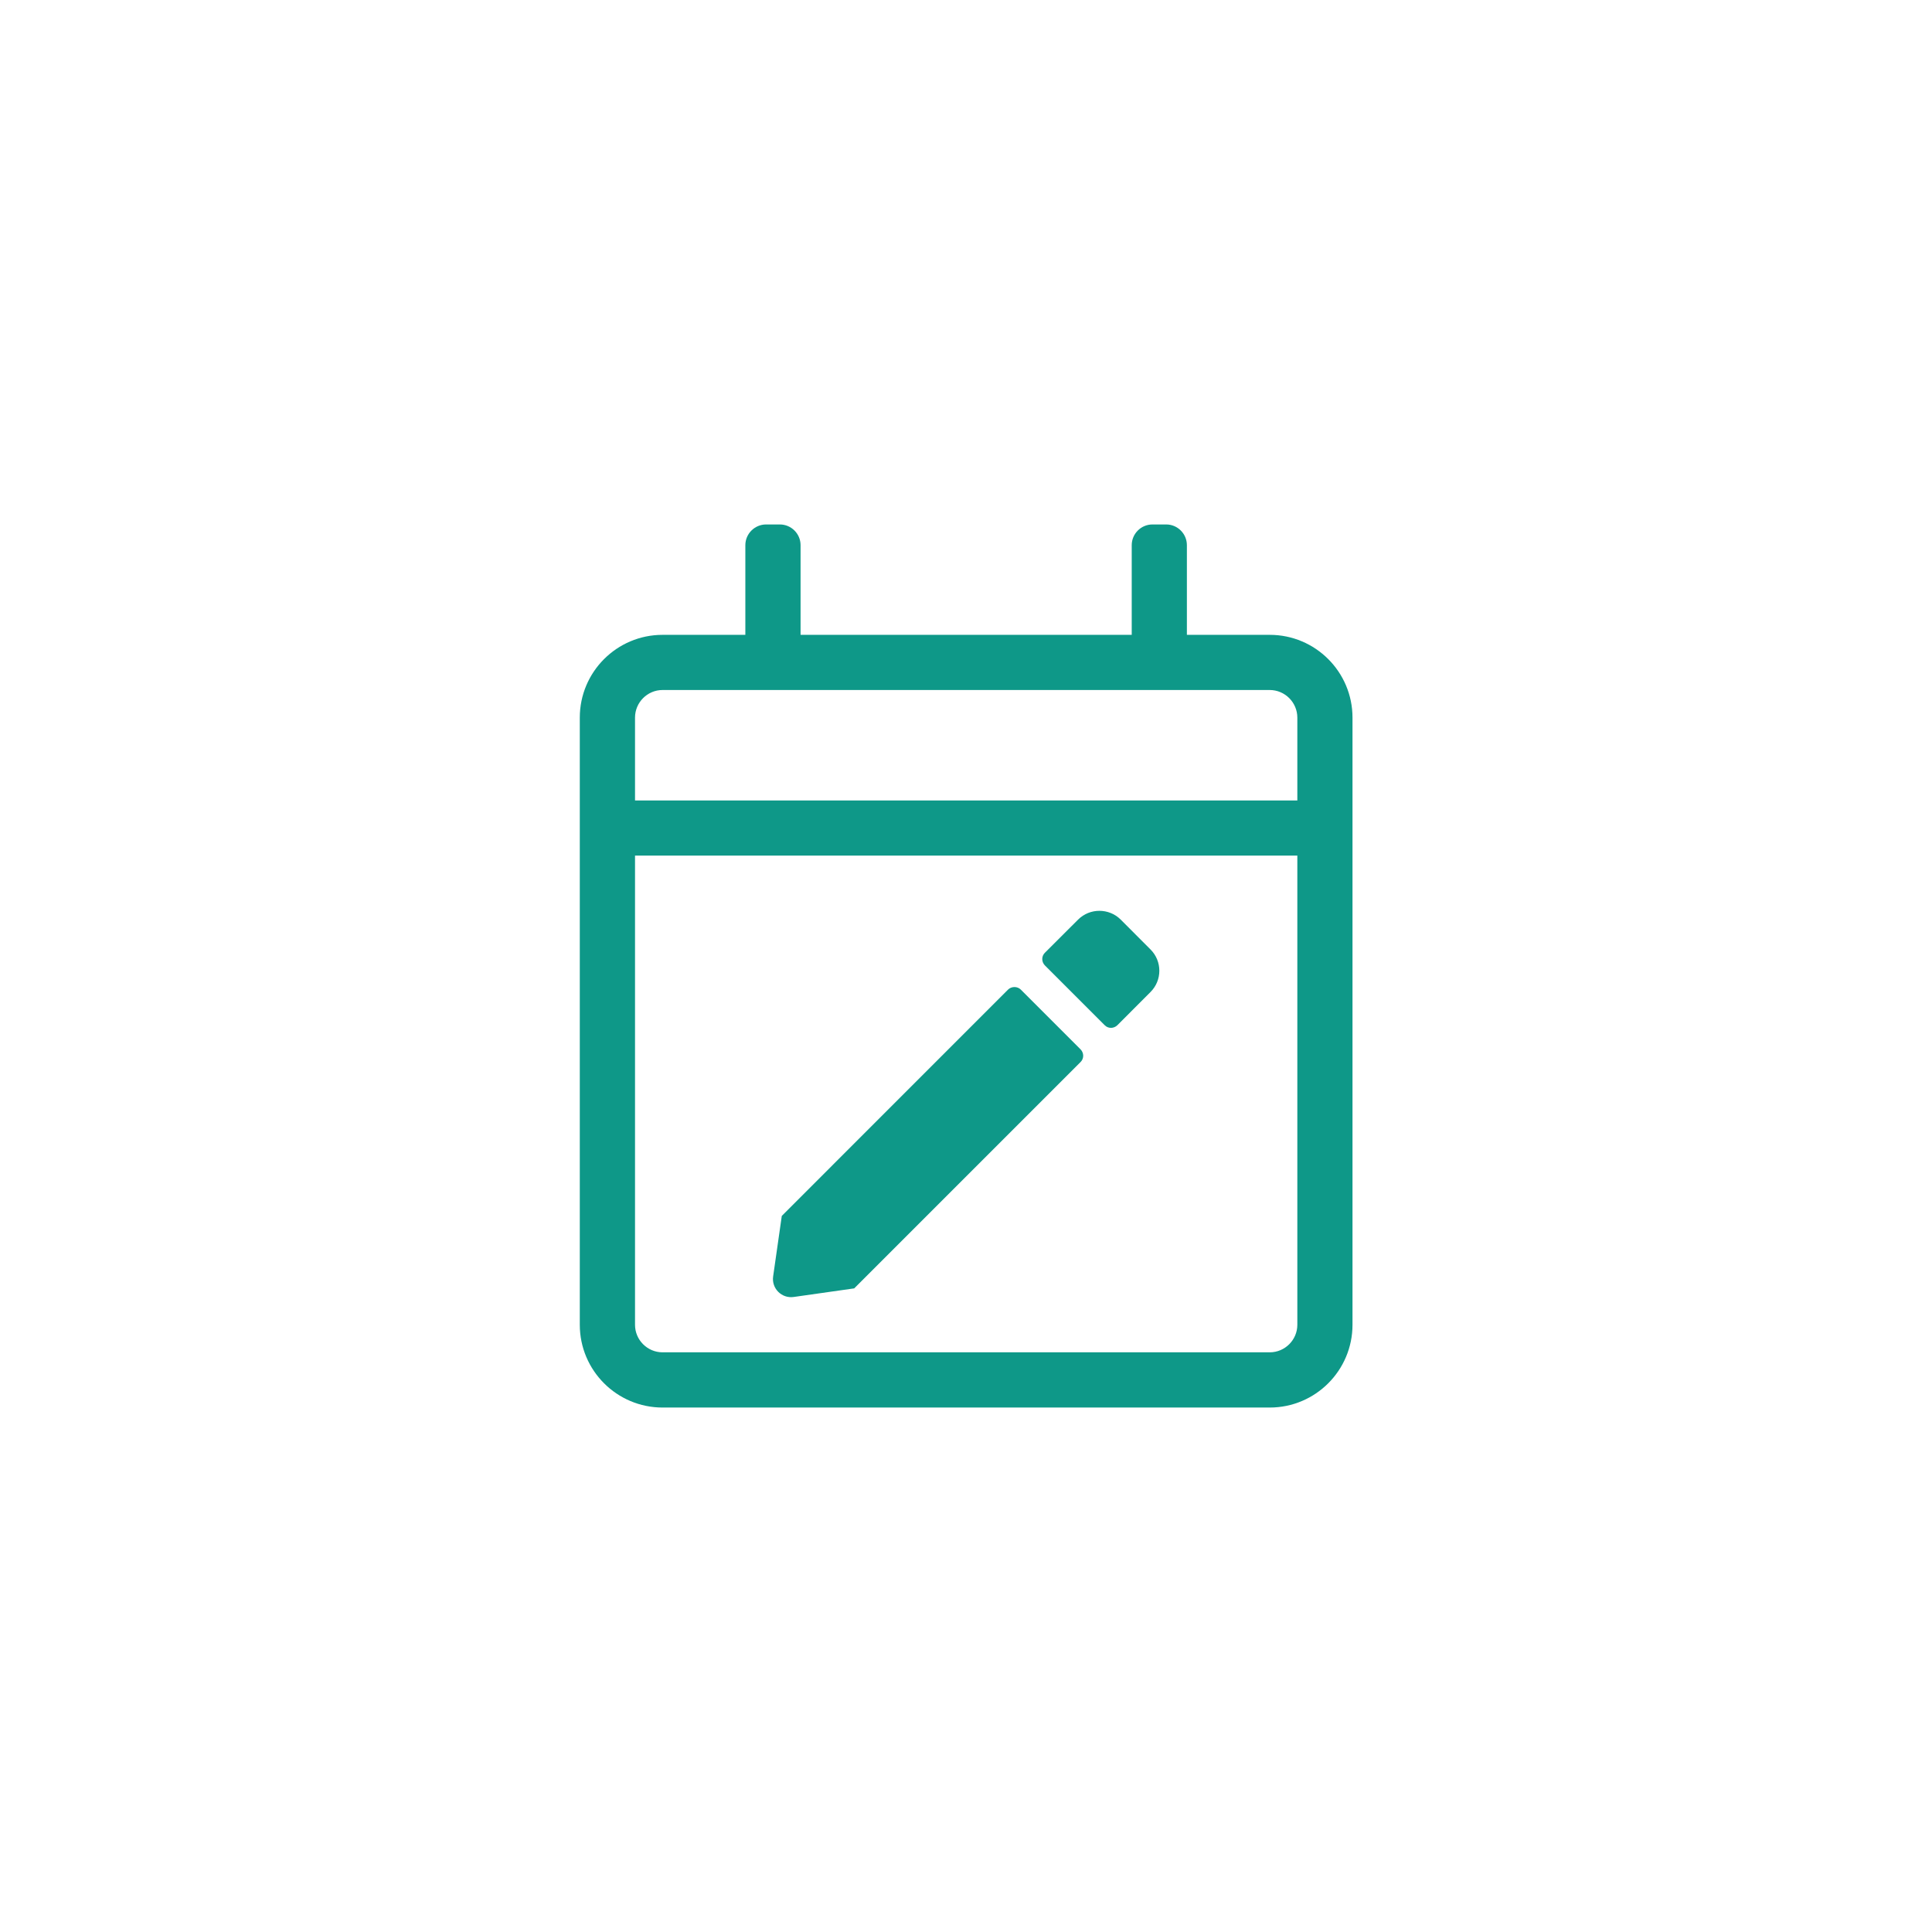 <?xml version="1.0" encoding="UTF-8" standalone="no" ?>
<!DOCTYPE svg PUBLIC "-//W3C//DTD SVG 1.1//EN" "http://www.w3.org/Graphics/SVG/1.1/DTD/svg11.dtd">
<svg xmlns="http://www.w3.org/2000/svg" xmlns:xlink="http://www.w3.org/1999/xlink" version="1.1" width="1080" height="1080" viewBox="0 0 1080 1080" xml:space="preserve">
<desc>Created with Fabric.js 4.2.0</desc>
<defs>
</defs>
<g transform="matrix(1 0 0 1 540 540)" id="70ecaa10-ae35-4b76-8c57-857507485f8f"  >
<rect style="stroke: none; stroke-width: 1; stroke-dasharray: none; stroke-linecap: butt; stroke-dashoffset: 0; stroke-linejoin: miter; stroke-miterlimit: 4; fill: rgb(255,255,255); fill-rule: nonzero; opacity: 1;" vector-effect="non-scaling-stroke"  x="-540" y="-540" rx="0" ry="0" width="1080" height="1080" />
</g>
<g transform="matrix(1 0 0 1 540 540)" id="de2063dc-96b6-44ea-bd02-c6d28157669b"  >
</g>
<g transform="matrix(32.91 0 0 32.91 540 540)" id="dfe0a5af-5efd-4971-bb5c-9c9fa4004f5d"  >
<path style="stroke: rgb(0,0,0); stroke-width: 0; stroke-dasharray: none; stroke-linecap: butt; stroke-dashoffset: 0; stroke-linejoin: miter; stroke-miterlimit: 4; fill: rgb(14,152,136); fill-rule: nonzero; opacity: 1;" vector-effect="non-scaling-stroke"  transform=" translate(-6.56, -7.5)" d="M 11.719 1.875 L 10.312 1.875 L 10.312 0.352 C 10.312 0.158 10.154 0 9.961 0 L 9.727 0 C 9.533 0 9.375 0.158 9.375 0.352 L 9.375 1.875 L 3.75 1.875 L 3.75 0.352 C 3.75 0.158 3.592 0 3.398 0 L 3.164 0 C 2.971 0 2.812 0.158 2.812 0.352 L 2.812 1.875 L 1.406 1.875 C 0.63 1.875 0 2.505 0 3.281 L 0 13.594 C 0 14.37 0.63 15 1.406 15 L 11.719 15 C 12.495 15 13.125 14.37 13.125 13.594 L 13.125 3.281 C 13.125 2.505 12.495 1.875 11.719 1.875 Z M 1.406 2.812 L 11.719 2.812 C 11.977 2.812 12.188 3.023 12.188 3.281 L 12.188 4.688 L 0.938 4.688 L 0.938 3.281 C 0.938 3.023 1.148 2.812 1.406 2.812 Z M 11.719 14.062 L 1.406 14.062 C 1.148 14.062 0.938 13.852 0.938 13.594 L 0.938 5.625 L 12.188 5.625 L 12.188 13.594 C 12.188 13.852 11.977 14.062 11.719 14.062 Z M 7.491 7.901 L 8.505 8.915 C 8.566 8.977 8.566 9.073 8.505 9.132 L 4.661 12.976 L 3.633 13.122 C 3.431 13.151 3.255 12.979 3.284 12.773 L 3.431 11.745 L 7.274 7.901 C 7.333 7.843 7.433 7.843 7.491 7.901 Z M 9.694 7.942 L 9.132 8.505 C 9.07 8.566 8.974 8.566 8.915 8.505 L 7.901 7.491 C 7.84 7.43 7.84 7.333 7.901 7.274 L 8.464 6.712 C 8.663 6.513 8.988 6.513 9.188 6.712 L 9.694 7.219 C 9.894 7.418 9.894 7.743 9.694 7.942 Z" stroke-linecap="round" />
</g>
</svg>